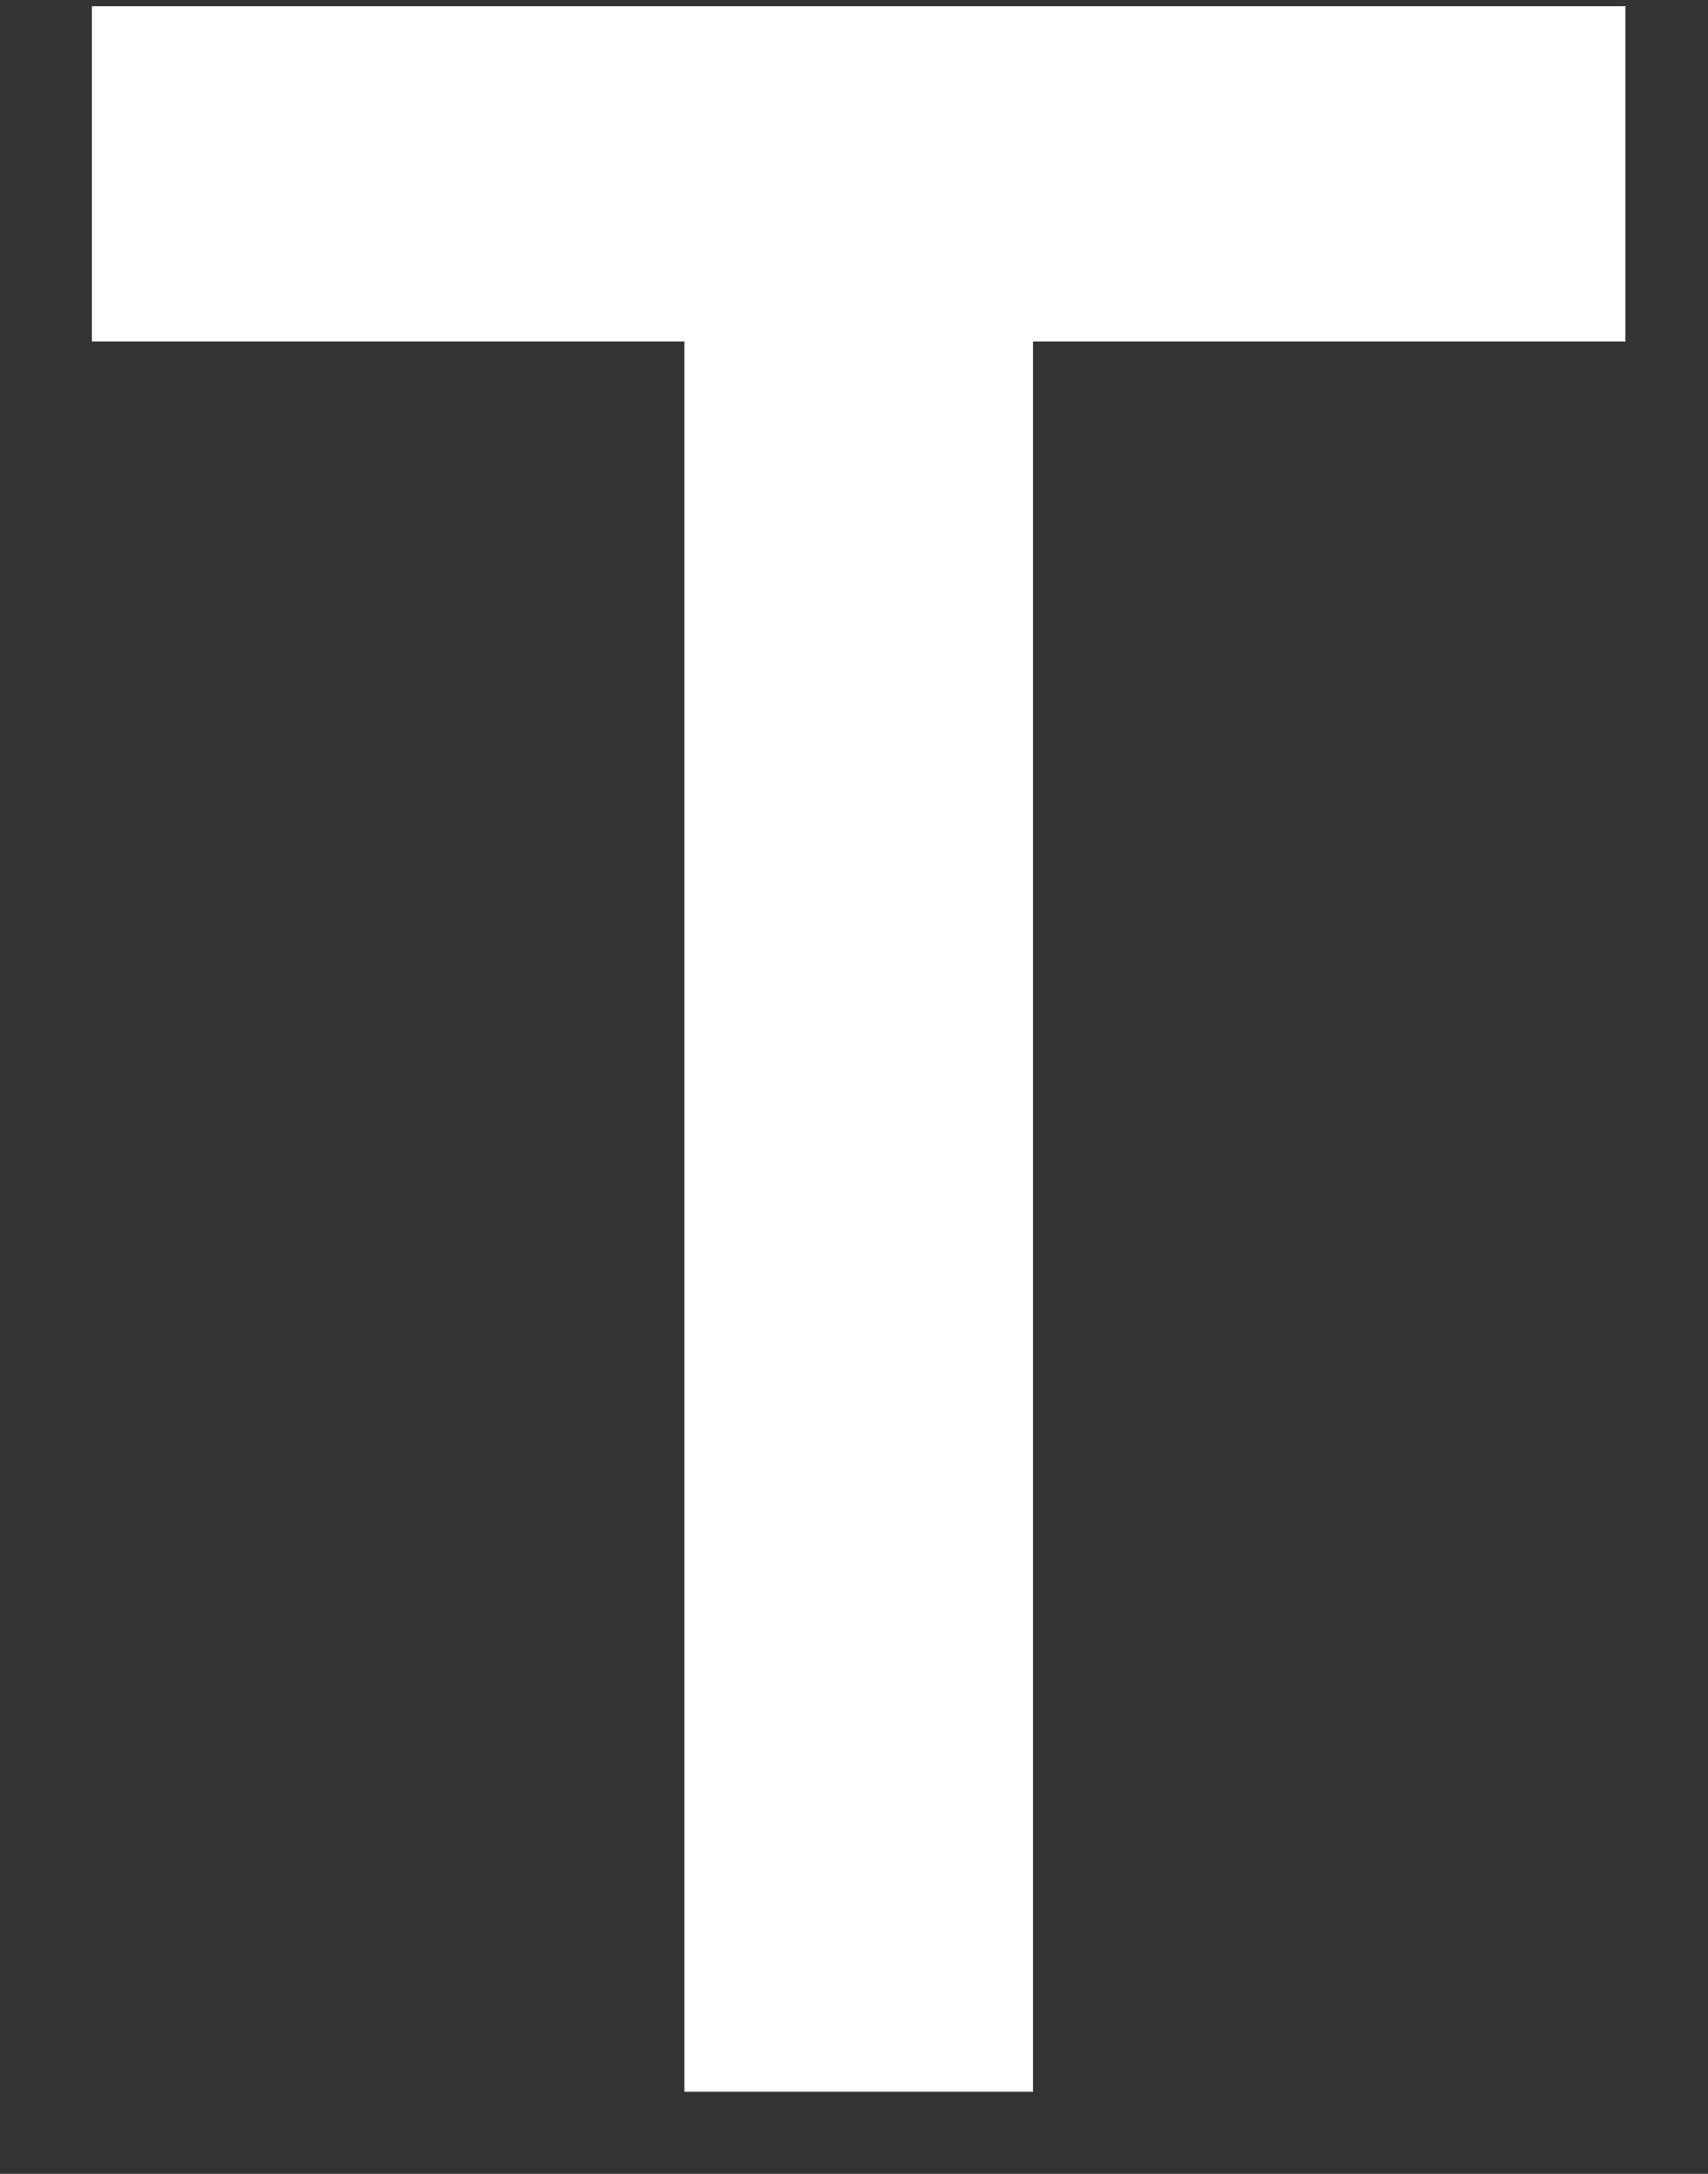 <?xml version="1.0" encoding="UTF-8" standalone="no"?><svg width='11' height='14' viewBox='0 0 11 14' fill='none' xmlns='http://www.w3.org/2000/svg'>
<rect x="0" y="0" width="11" height="14" fill="#333333" stroke="none"/>
<path d='M4.408 13.471V2.199H0.592V0.04H10.468V2.199H6.653V13.471H4.408Z' fill='white'/>
</svg>
